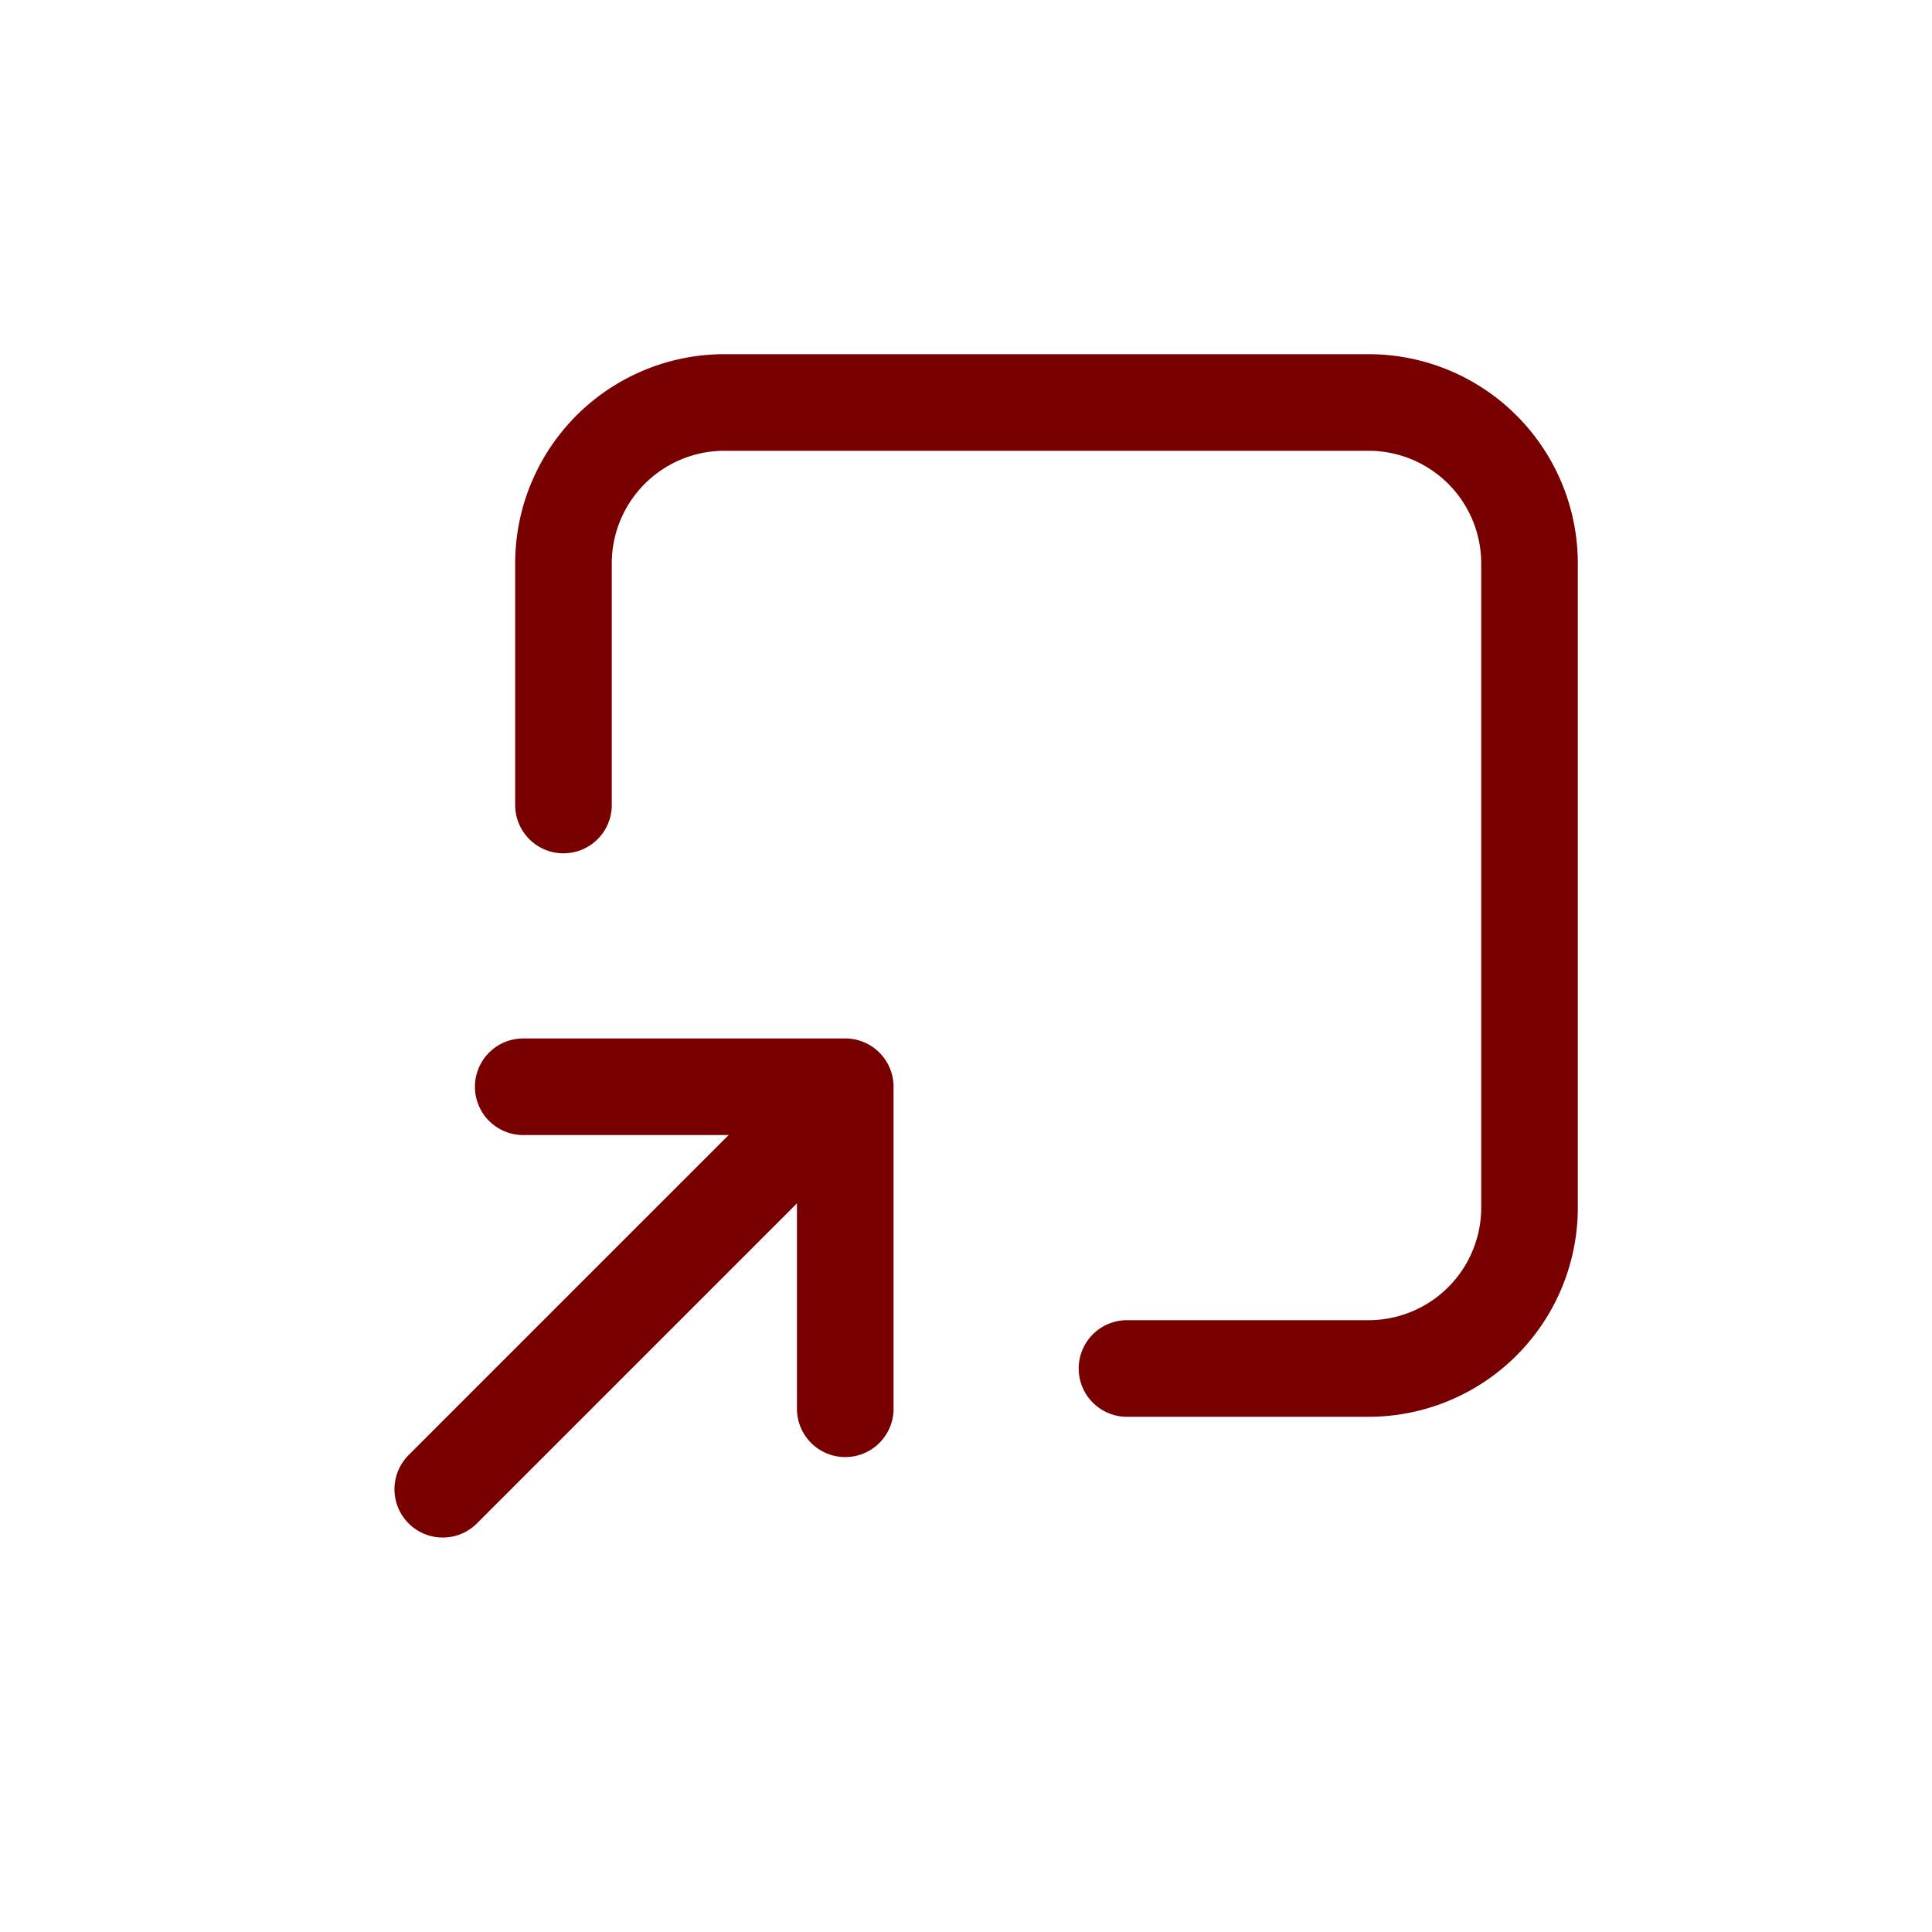 <svg width="40" height="40" fill="none" xmlns="http://www.w3.org/2000/svg"><path d="M11.666 16.667v-5A3.333 3.333 0 0115 8.333h13.333a3.333 3.333 0 013.334 3.334V25a3.333 3.333 0 01-3.334 3.333h-5m-14.166 2.5L17.5 22.5m0 0h-6.667m6.667 0v6.667" stroke="#780000" stroke-width="2" stroke-linecap="round" stroke-linejoin="round"/></svg>